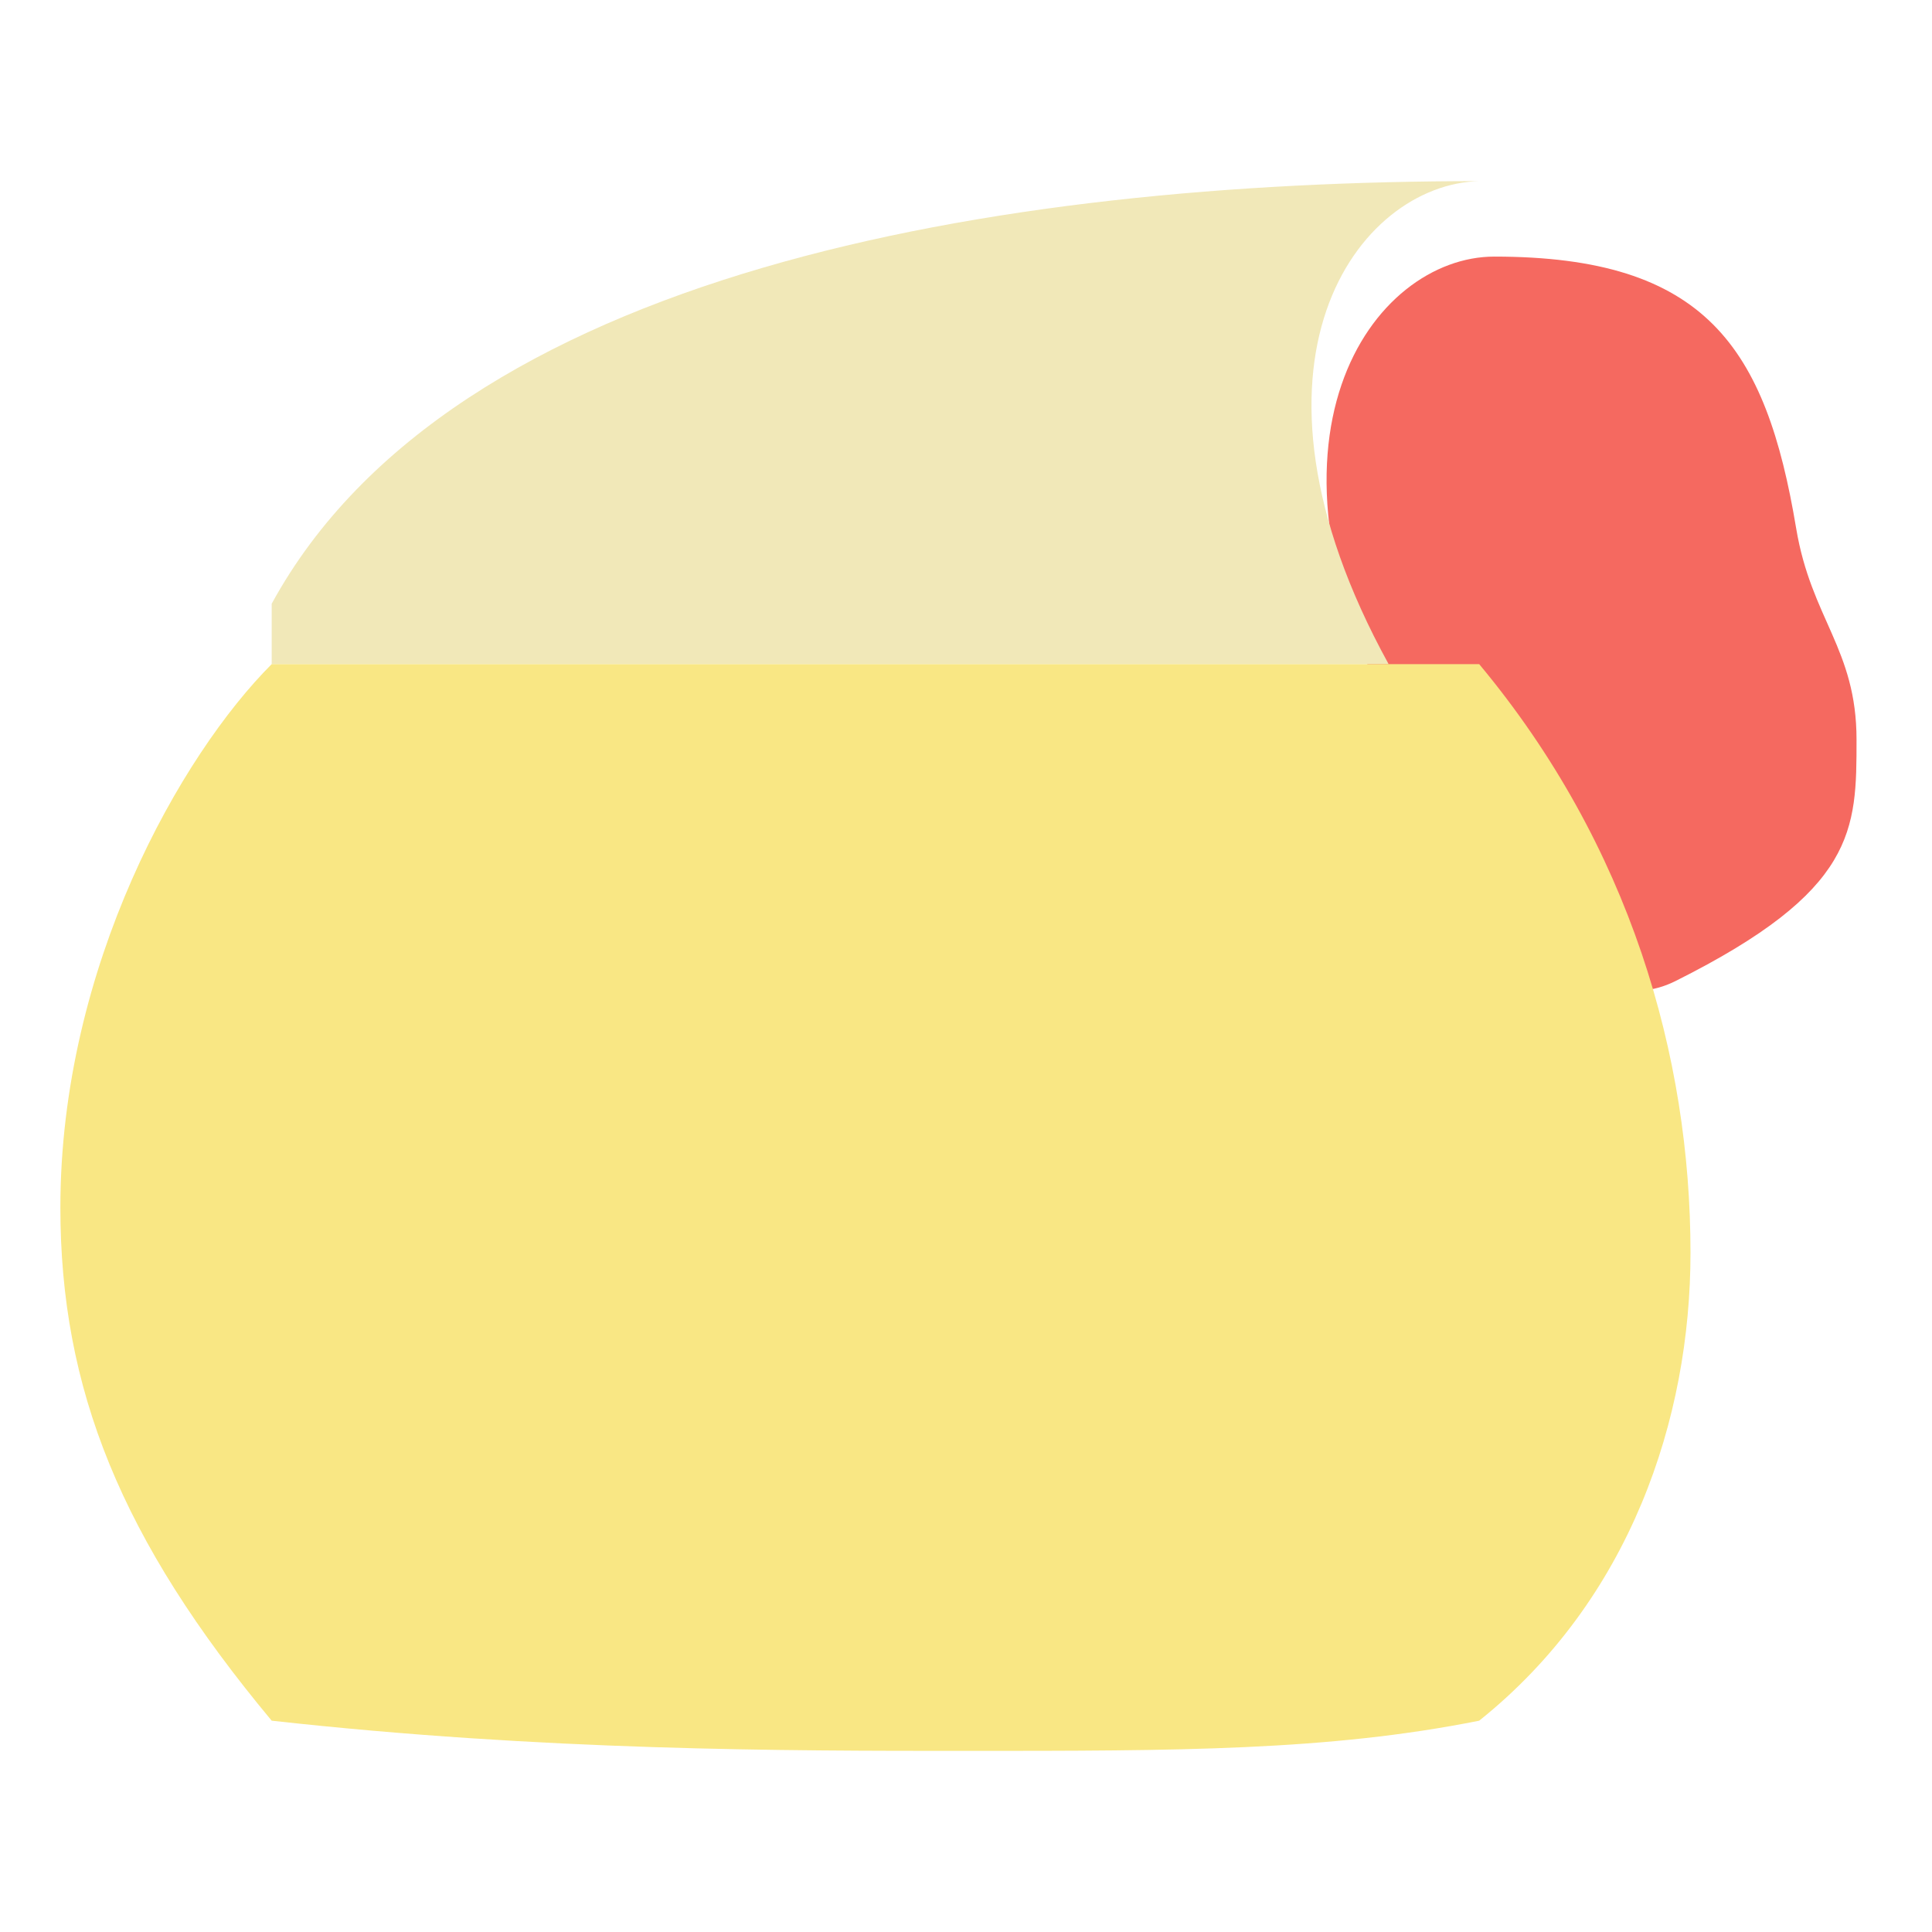 <svg width="64" height="64" viewBox="0 0 64 64" fill="none" xmlns="http://www.w3.org/2000/svg">
<g id="teapot-logo-centered" clip-path="url(#clip0)">
<g id="teapot-logo">
<g id="hat" filter="url(#filter0_i)">
<path d="M49 7C56 7 58 10 59 16C59.5 19 61 20 61 23C61 26 61 28 55 31C52 32.5 49 28.5 46 23C40.5 13 45 7 49 7Z" fill="#F56960"/>
</g>
<g id="leaf" filter="url(#filter1_i)">
<path d="M9 21V23H46C40.5 13 45 7.1 49 7C33 7 15 10 9 21Z" fill="#F1E8B8"/>
</g>
<g id="body" filter="url(#filter2_d)">
<path d="M49 56C54 52 56 46 56 40.5C56 34 54 27 49 21H9C6 24 2 31 2 39C2 45 4 50 9 56C18 57 26 57 32 57C39 57 44 57 49 56Z" fill="#F9E784"/>
</g>
</g>
</g>
<defs>
<filter id="filter0_i" x="43.444" y="7" width="18.056" height="25.818" filterUnits="userSpaceOnUse" color-interpolation-filters="sRGB">
<feFlood flood-opacity="0" result="BackgroundImageFix"/>
<feBlend mode="normal" in="SourceGraphic" in2="BackgroundImageFix" result="shape"/>
<feColorMatrix in="SourceAlpha" type="matrix" values="0 0 0 0 0 0 0 0 0 0 0 0 0 0 0 0 0 0 127 0" result="hardAlpha"/>
<feOffset dx="0.5" dy="1.5"/>
<feGaussianBlur stdDeviation="1"/>
<feComposite in2="hardAlpha" operator="arithmetic" k2="-1" k3="1"/>
<feColorMatrix type="matrix" values="0 0 0 0 0 0 0 0 0 0 0 0 0 0 0 0 0 0 0.25 0"/>
<feBlend mode="normal" in2="shape" result="effect1_innerShadow"/>
</filter>
<filter id="filter1_i" x="9" y="6" width="40" height="17" filterUnits="userSpaceOnUse" color-interpolation-filters="sRGB">
<feFlood flood-opacity="0" result="BackgroundImageFix"/>
<feBlend mode="normal" in="SourceGraphic" in2="BackgroundImageFix" result="shape"/>
<feColorMatrix in="SourceAlpha" type="matrix" values="0 0 0 0 0 0 0 0 0 0 0 0 0 0 0 0 0 0 127 0" result="hardAlpha"/>
<feOffset dy="-1"/>
<feGaussianBlur stdDeviation="1.5"/>
<feComposite in2="hardAlpha" operator="arithmetic" k2="-1" k3="1"/>
<feColorMatrix type="matrix" values="0 0 0 0 0 0 0 0 0 0 0 0 0 0 0 0 0 0 0.25 0"/>
<feBlend mode="normal" in2="shape" result="effect1_innerShadow"/>
</filter>
<filter id="filter2_d" x="-2" y="18" width="62" height="44" filterUnits="userSpaceOnUse" color-interpolation-filters="sRGB">
<feFlood flood-opacity="0" result="BackgroundImageFix"/>
<feColorMatrix in="SourceAlpha" type="matrix" values="0 0 0 0 0 0 0 0 0 0 0 0 0 0 0 0 0 0 127 0" result="hardAlpha"/>
<feOffset dy="1"/>
<feGaussianBlur stdDeviation="2"/>
<feColorMatrix type="matrix" values="0 0 0 0 0 0 0 0 0 0 0 0 0 0 0 0 0 0 0.25 0"/>
<feBlend mode="normal" in2="BackgroundImageFix" result="effect1_dropShadow"/>
<feBlend mode="normal" in="SourceGraphic" in2="effect1_dropShadow" result="shape"/>
</filter>
<clipPath id="clip0">
<rect width="64" height="64" fill="white"/>
</clipPath>
</defs>
</svg>
